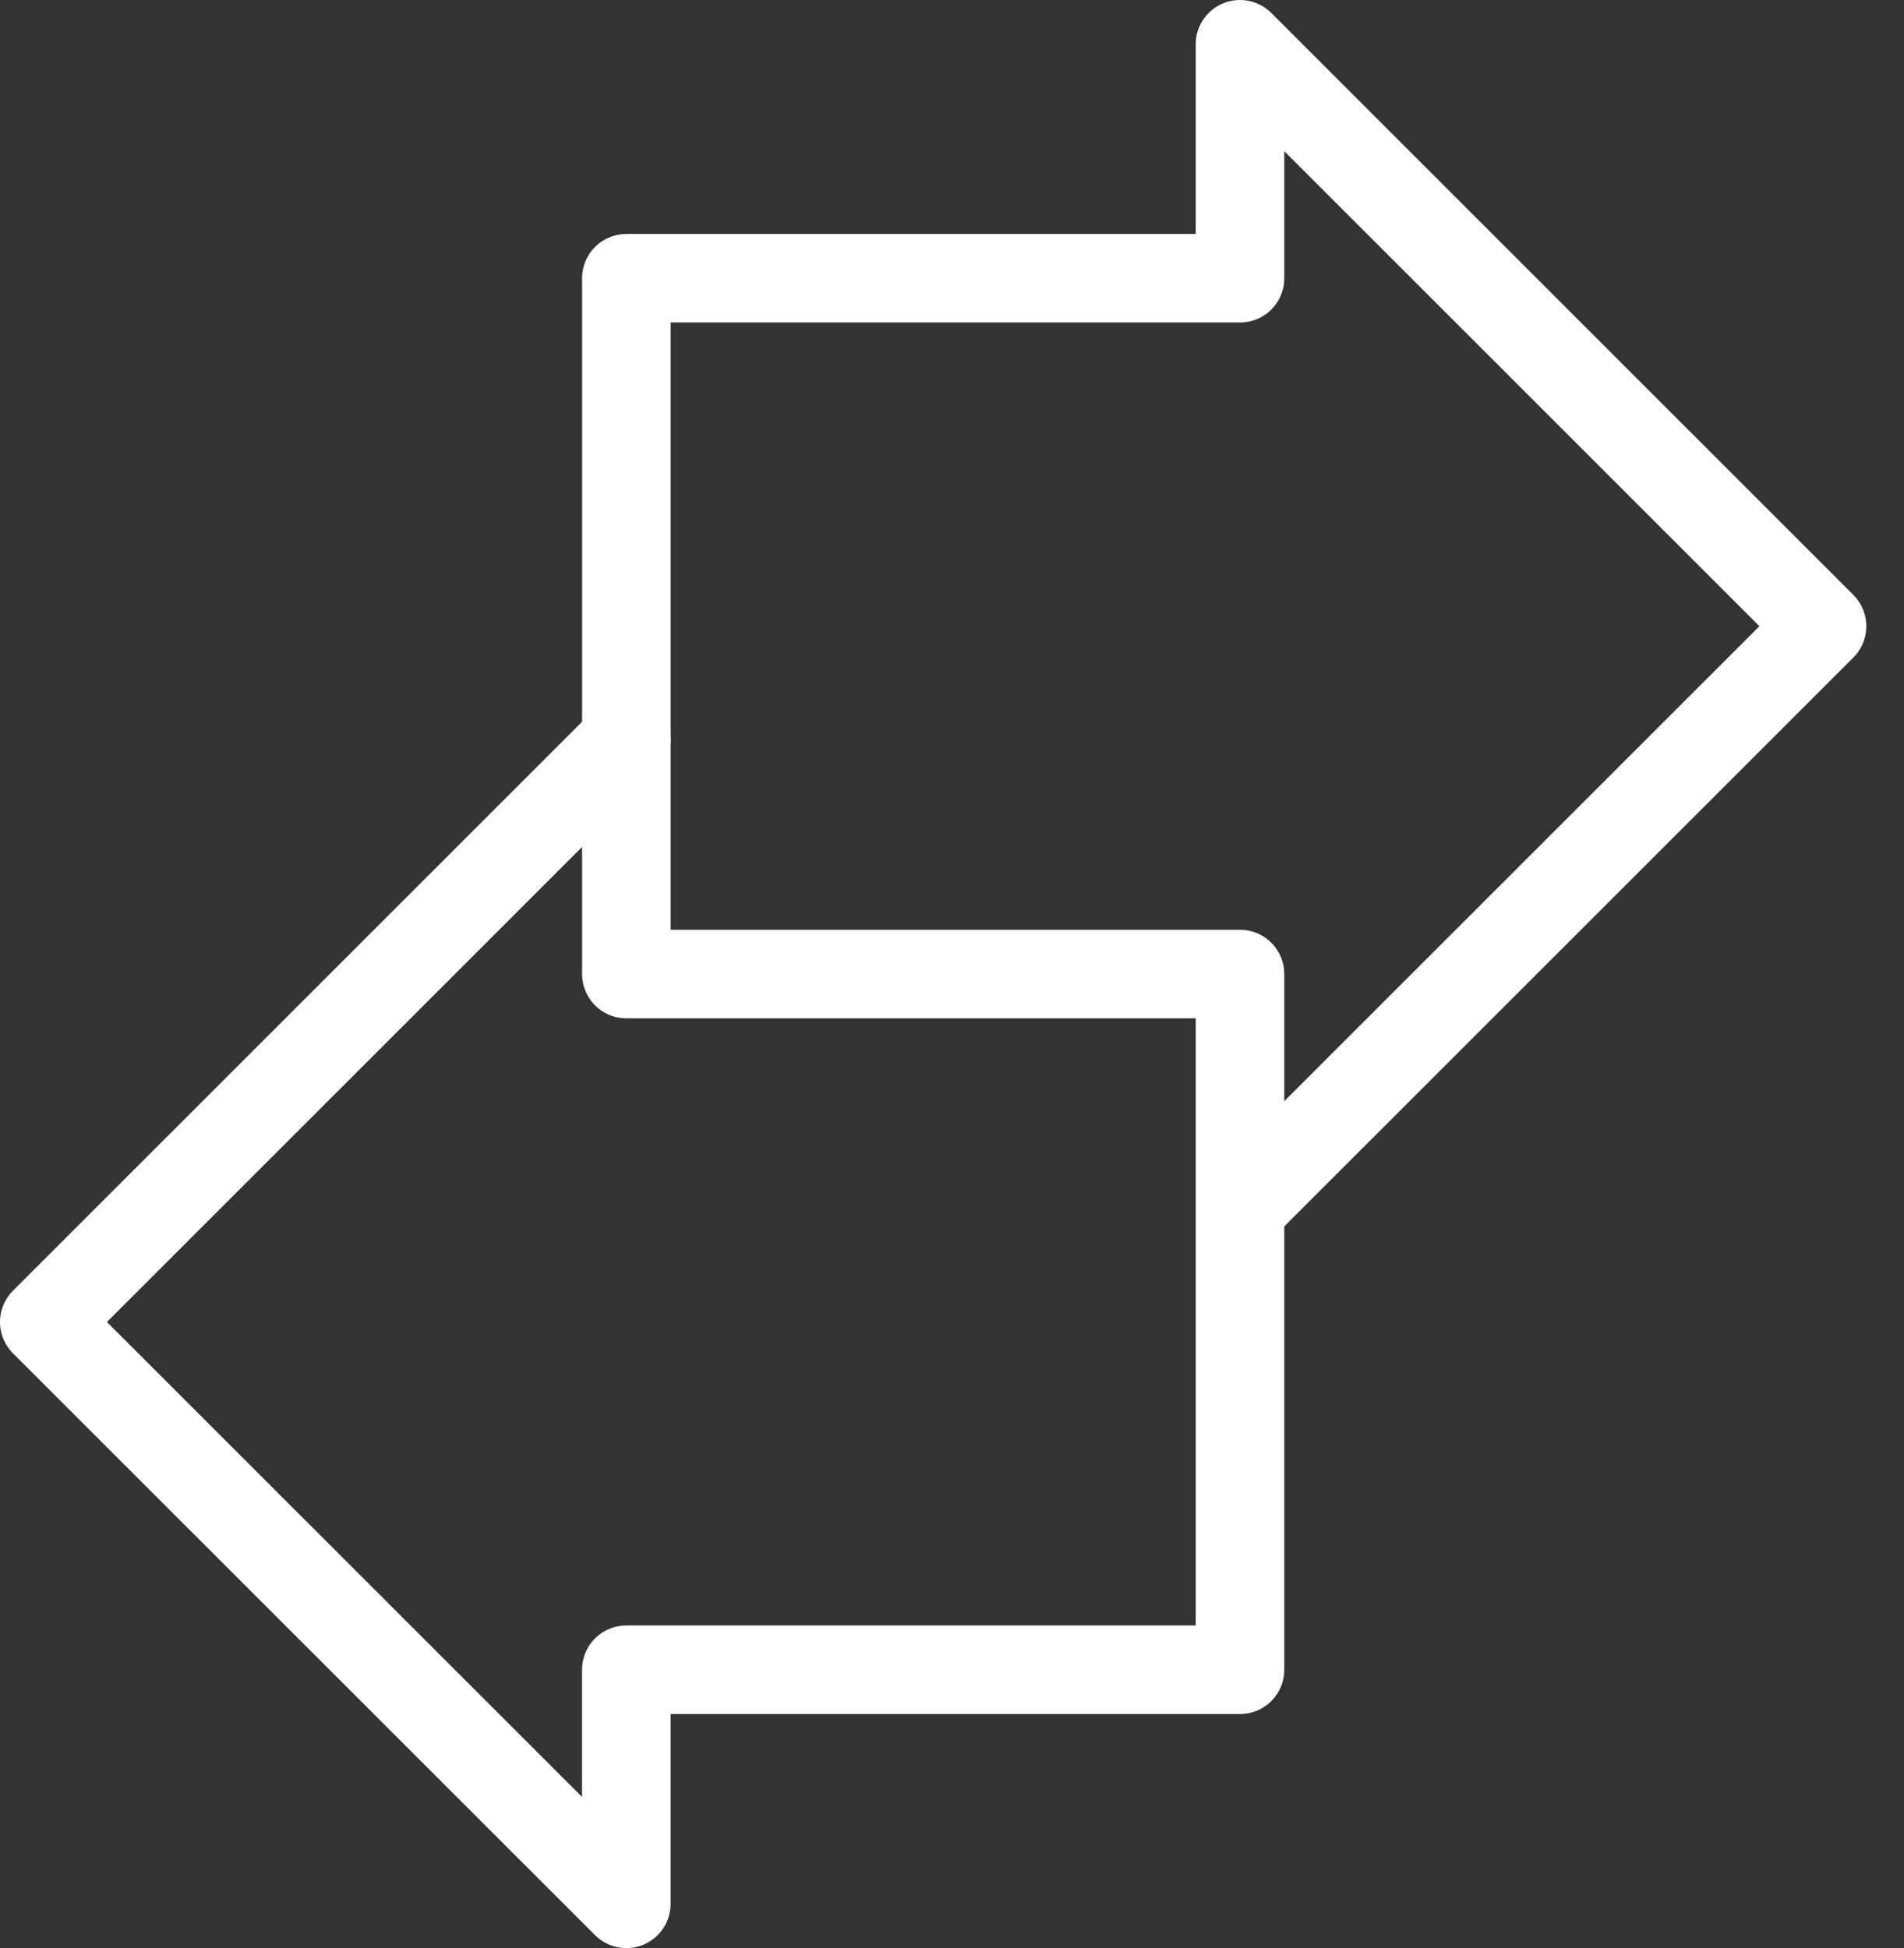 <svg width="43" height="44" viewBox="0 0 43 44" fill="none" xmlns="http://www.w3.org/2000/svg">
<rect x="0" y="0" width="43" height="44" fill="#333333" stroke="none"/>
<path d="M41.149 14.144L28.004 1V6.284H14.146V22H28.004V27.285L41.149 14.144Z" stroke="white" stroke-width="2" stroke-miterlimit="10" stroke-linecap="round" stroke-linejoin="round"/>
<path d="M28.004 27.285V37.713H14.145V43L1 29.859L14.145 16.716" stroke="white" stroke-width="2" stroke-miterlimit="10" stroke-linecap="round" stroke-linejoin="round"/>
</svg>
